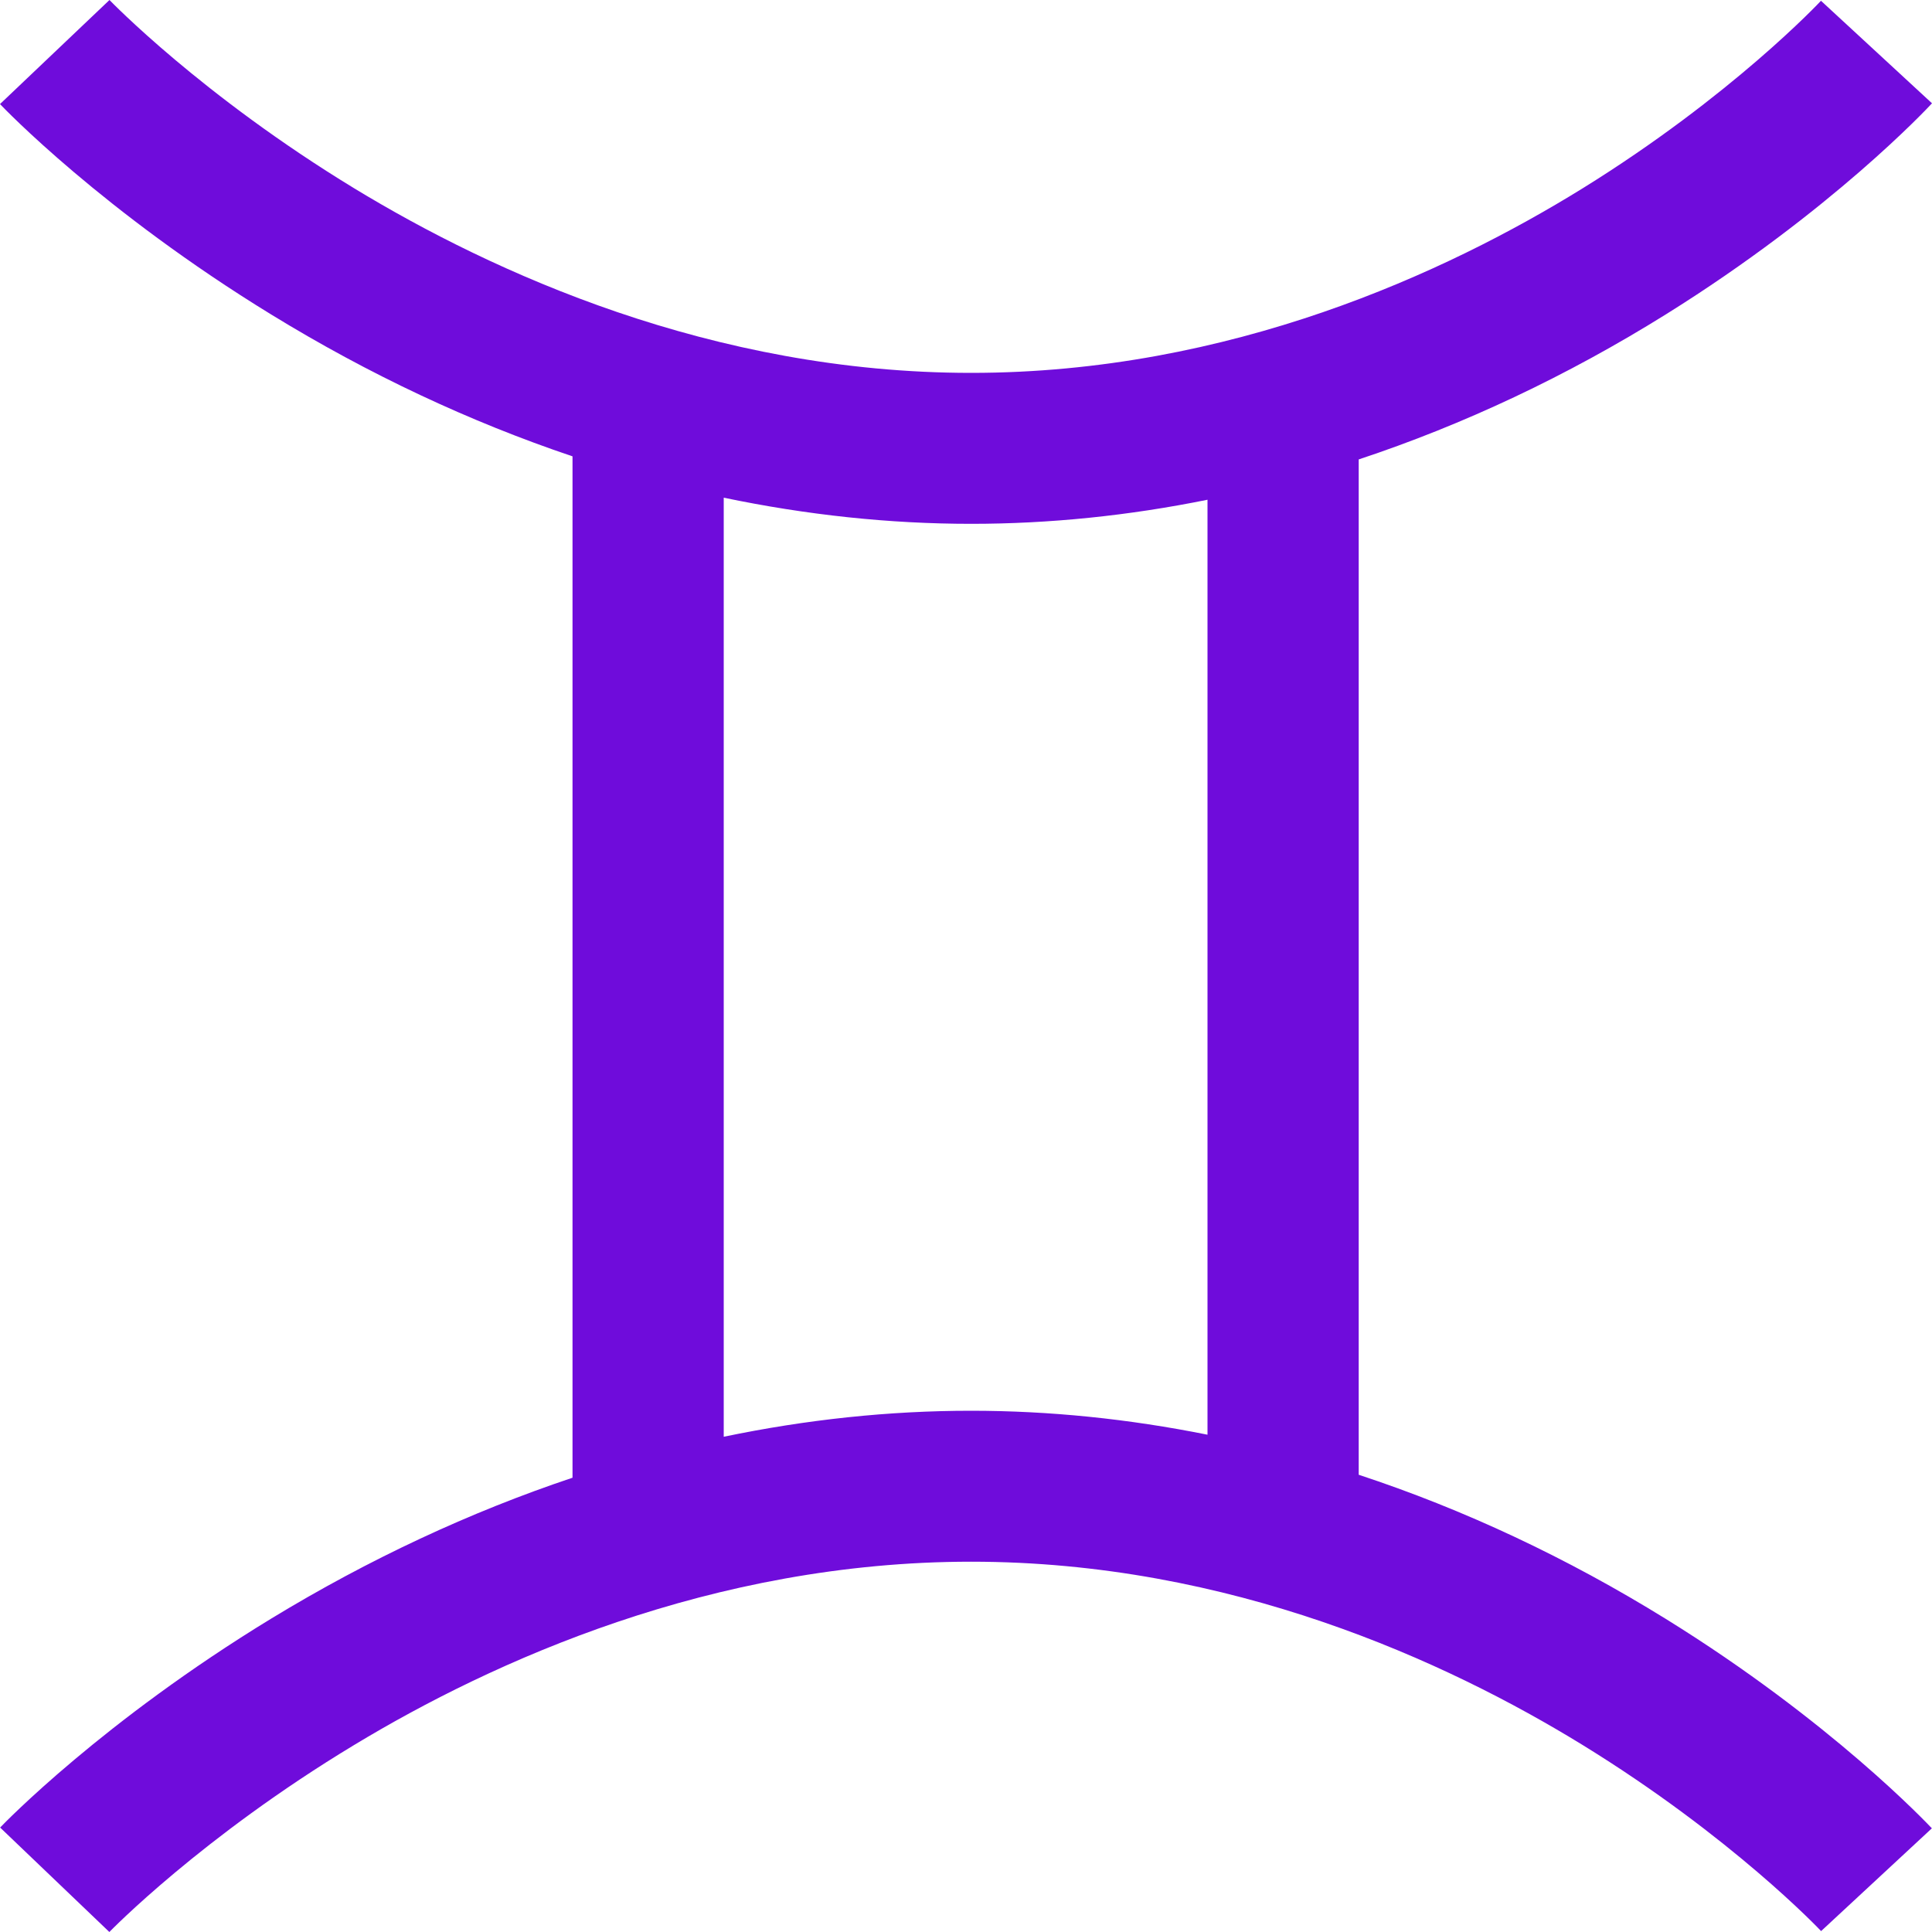 <svg width="15" height="15" viewBox="0 0 15 15" fill="none" xmlns="http://www.w3.org/2000/svg">
<path d="M12.933 12.569C12.164 12.093 11.363 11.718 10.549 11.45V3.567C11.364 3.297 12.165 2.92 12.935 2.44C14.221 1.638 14.969 0.836 15 0.802L14.138 0.006C14.131 0.014 13.445 0.746 12.283 1.465C11.228 2.117 9.549 2.895 7.54 2.895C5.528 2.895 3.824 2.115 2.75 1.462C1.565 0.741 0.857 0.007 0.85 0L0 0.808C0.032 0.842 0.8 1.642 2.106 2.442C2.864 2.907 3.649 3.275 4.445 3.543V11.473C3.65 11.739 2.865 12.105 2.107 12.566C0.802 13.361 0.033 14.155 0.001 14.189L0.849 15C0.856 14.993 1.564 14.264 2.748 13.549C3.823 12.899 5.527 12.125 7.54 12.125C9.55 12.125 11.229 12.898 12.284 13.546C13.446 14.26 14.133 14.986 14.139 14.993L14.999 14.195C14.967 14.162 14.219 13.365 12.933 12.569ZM5.619 11.155V3.864C6.261 3.998 6.904 4.067 7.54 4.067C8.149 4.067 8.763 4.004 9.375 3.88V11.139C8.763 11.016 8.149 10.953 7.54 10.953C6.904 10.953 6.261 11.021 5.619 11.155Z" fill="#6f0cdb"/>
</svg>
